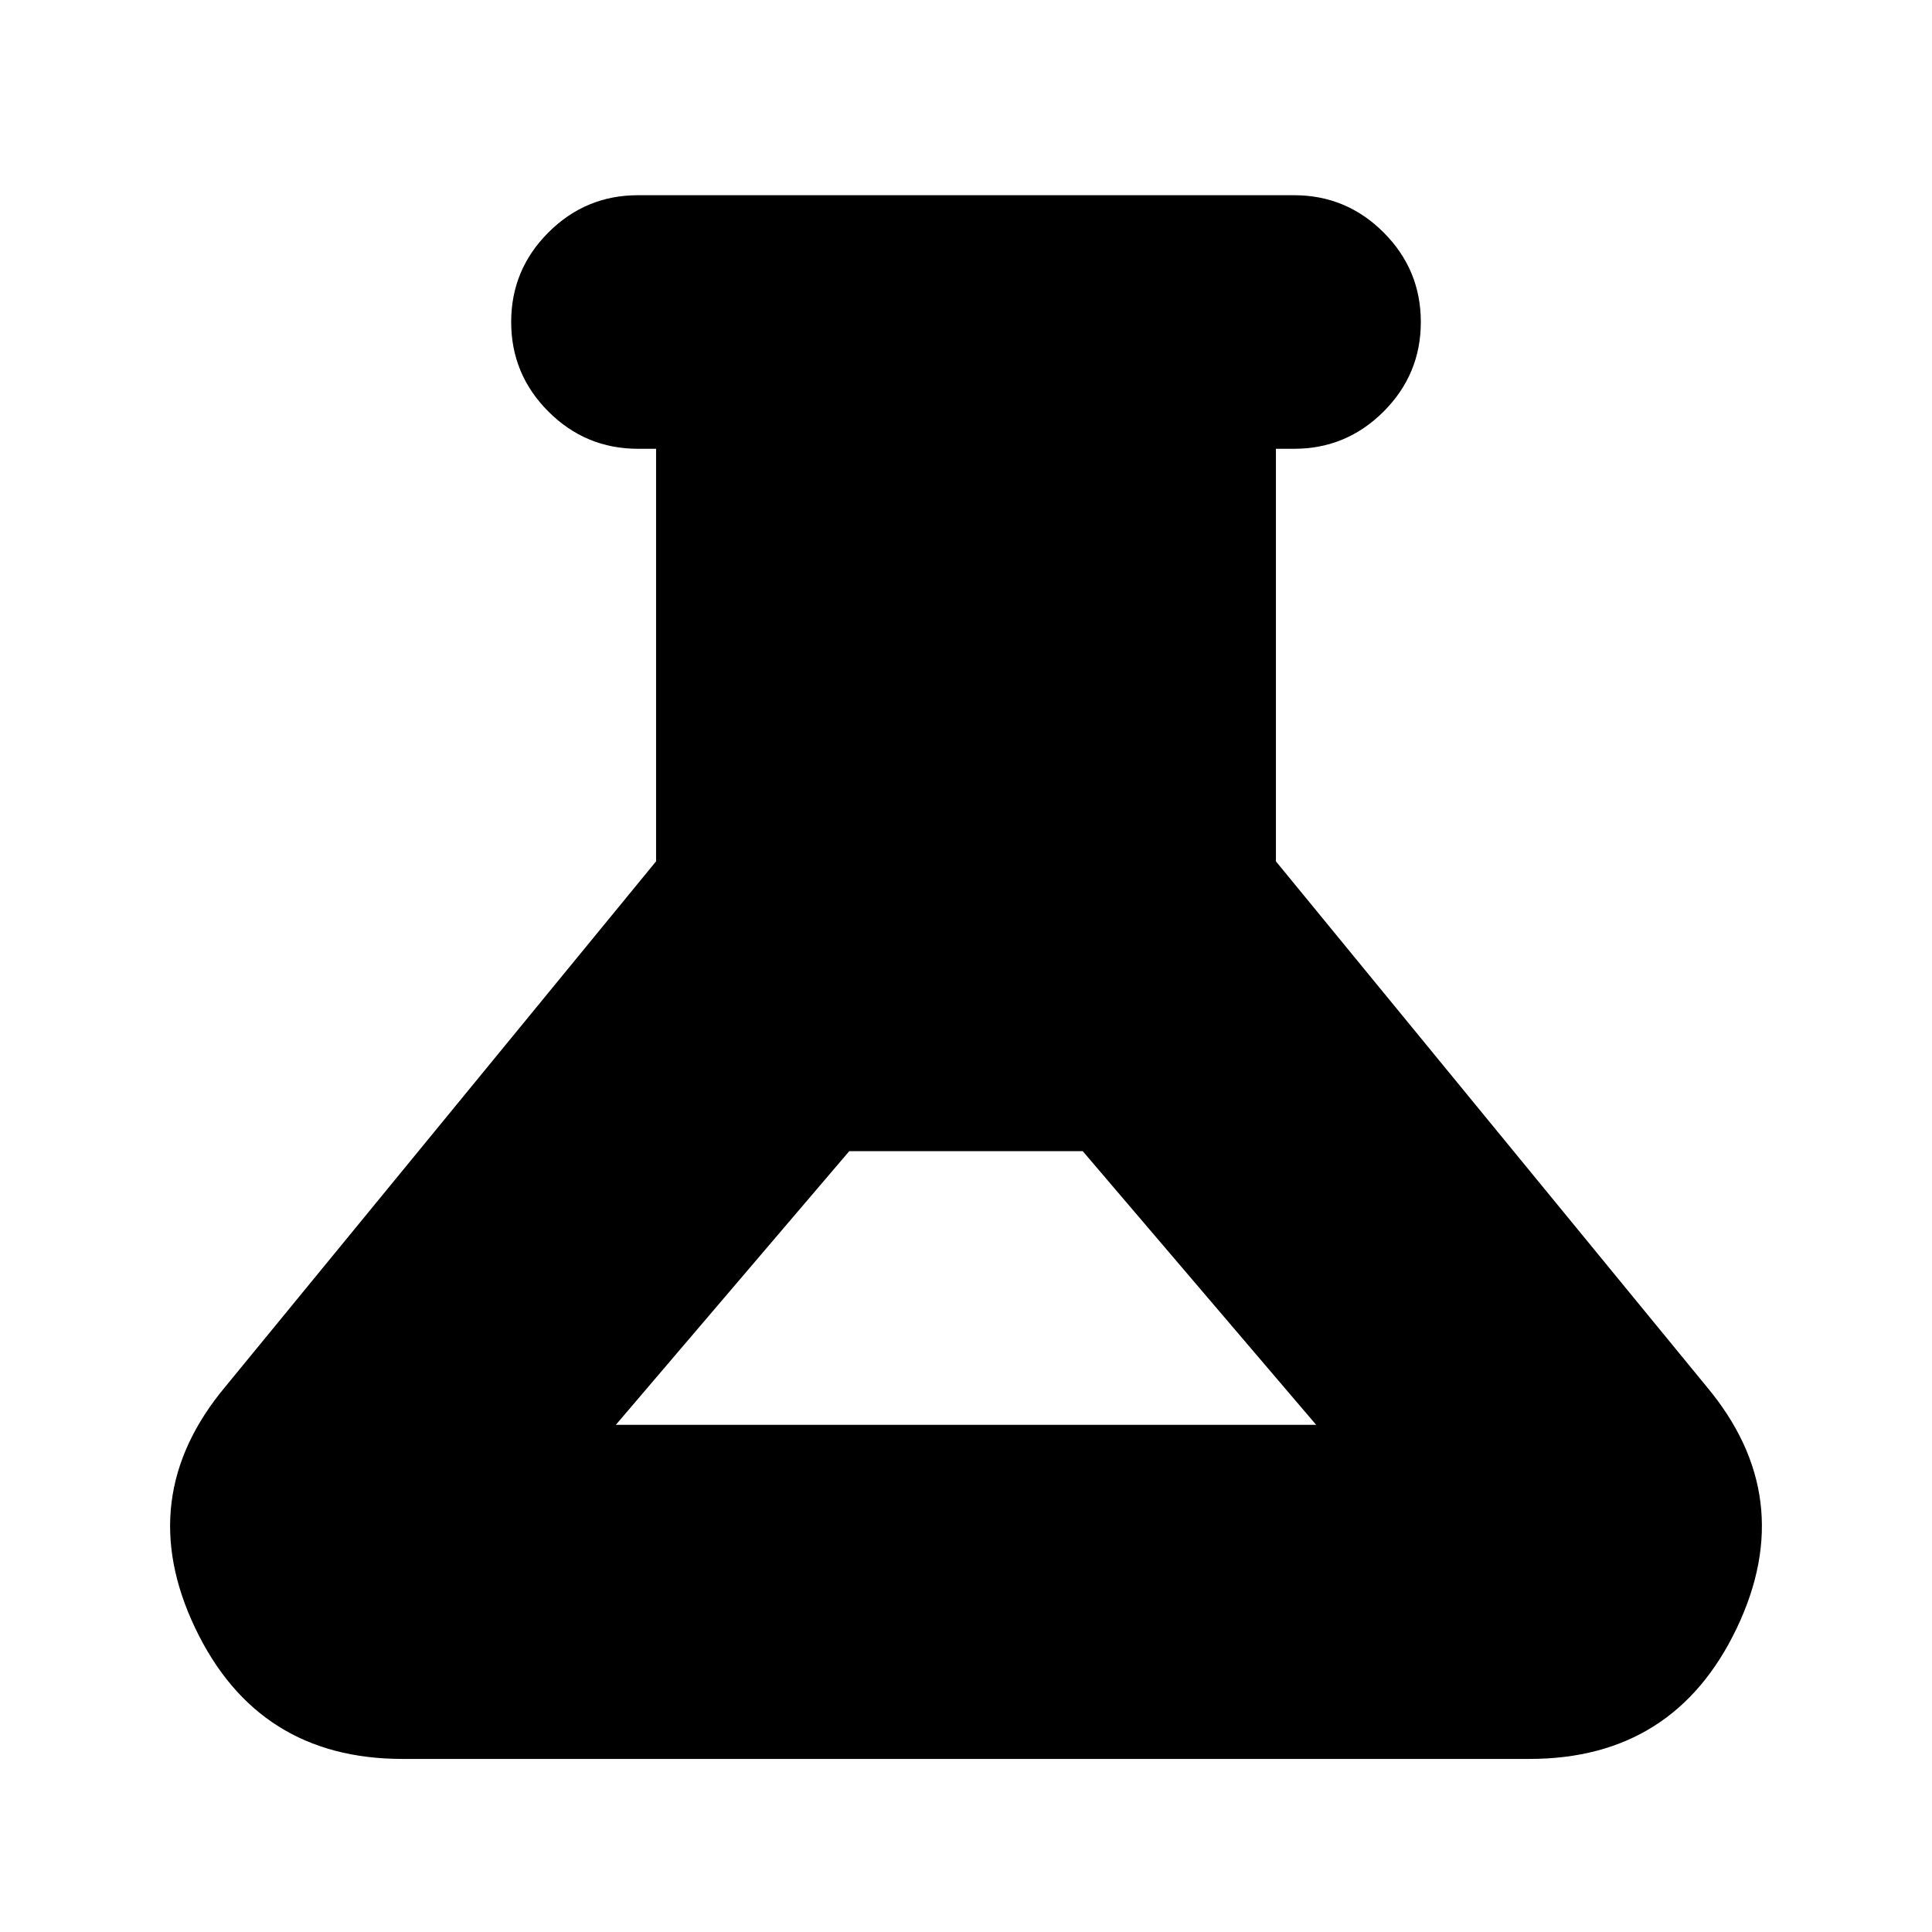 <svg xmlns="http://www.w3.org/2000/svg" height="24" viewBox="0 -960 960 960" width="24"><path d="M200-86q-72 0-103-65t15-120l214-261v-205h-9q-26 0-44.5-18.5T254-800q0-26 18.5-44.5T317-863h326q26 0 44.5 18.5T706-800q0 26-18.5 44.5T643-737h-9v205l214 261q46 55 15 120T760-86H200Zm106-166h348L538-388H422L306-252Z"/></svg>